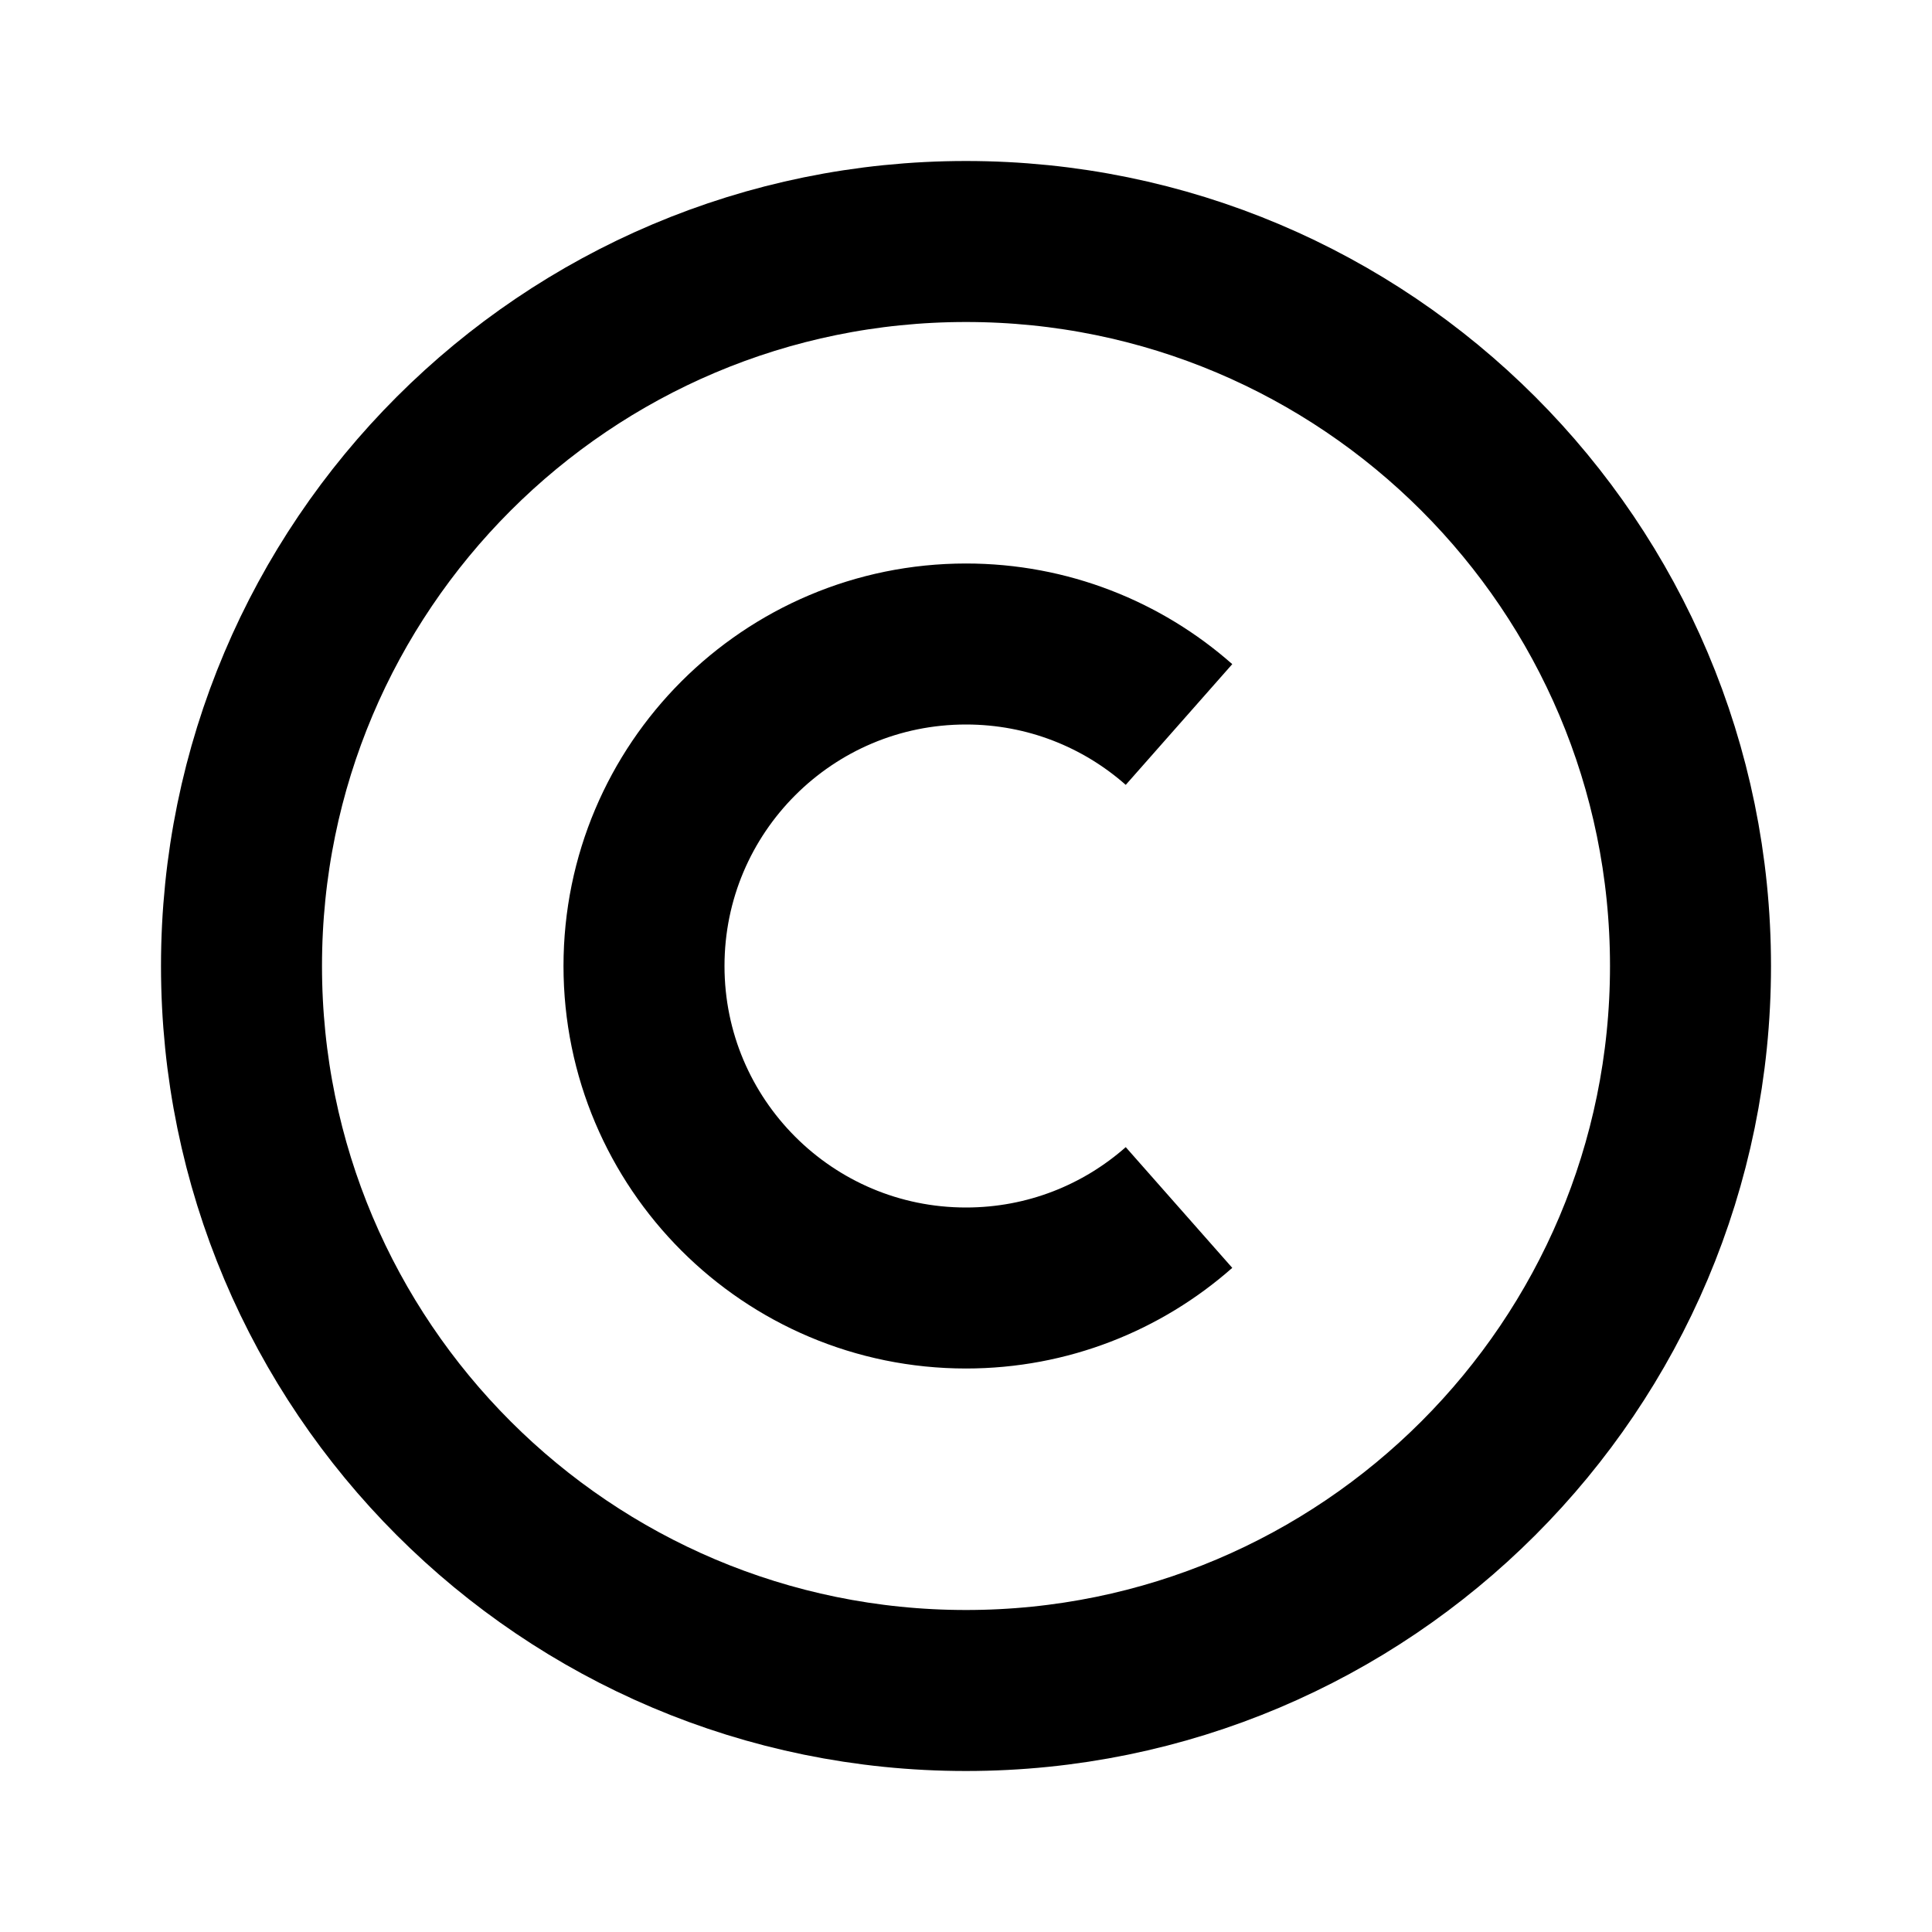 <svg width="48" height="48" viewBox="0 0 48 48" fill="none" xmlns="http://www.w3.org/2000/svg" stroke="currentColor" stroke-width="4">
<path d="M29.292 18C27.881 16.755 26.029 16 24 16C19.582 16 16 19.582 16 24C16 28.418 19.582 32 24 32C26.029 32 27.881 31.245 29.292 30M42 24C42 33.941 33.941 42 24 42C14.059 42 6 33.941 6 24C6 14.059 14.059 6 24 6C33.941 6 42 14.059 42 24Z" stroke-linecap="butt"></path>
</svg>